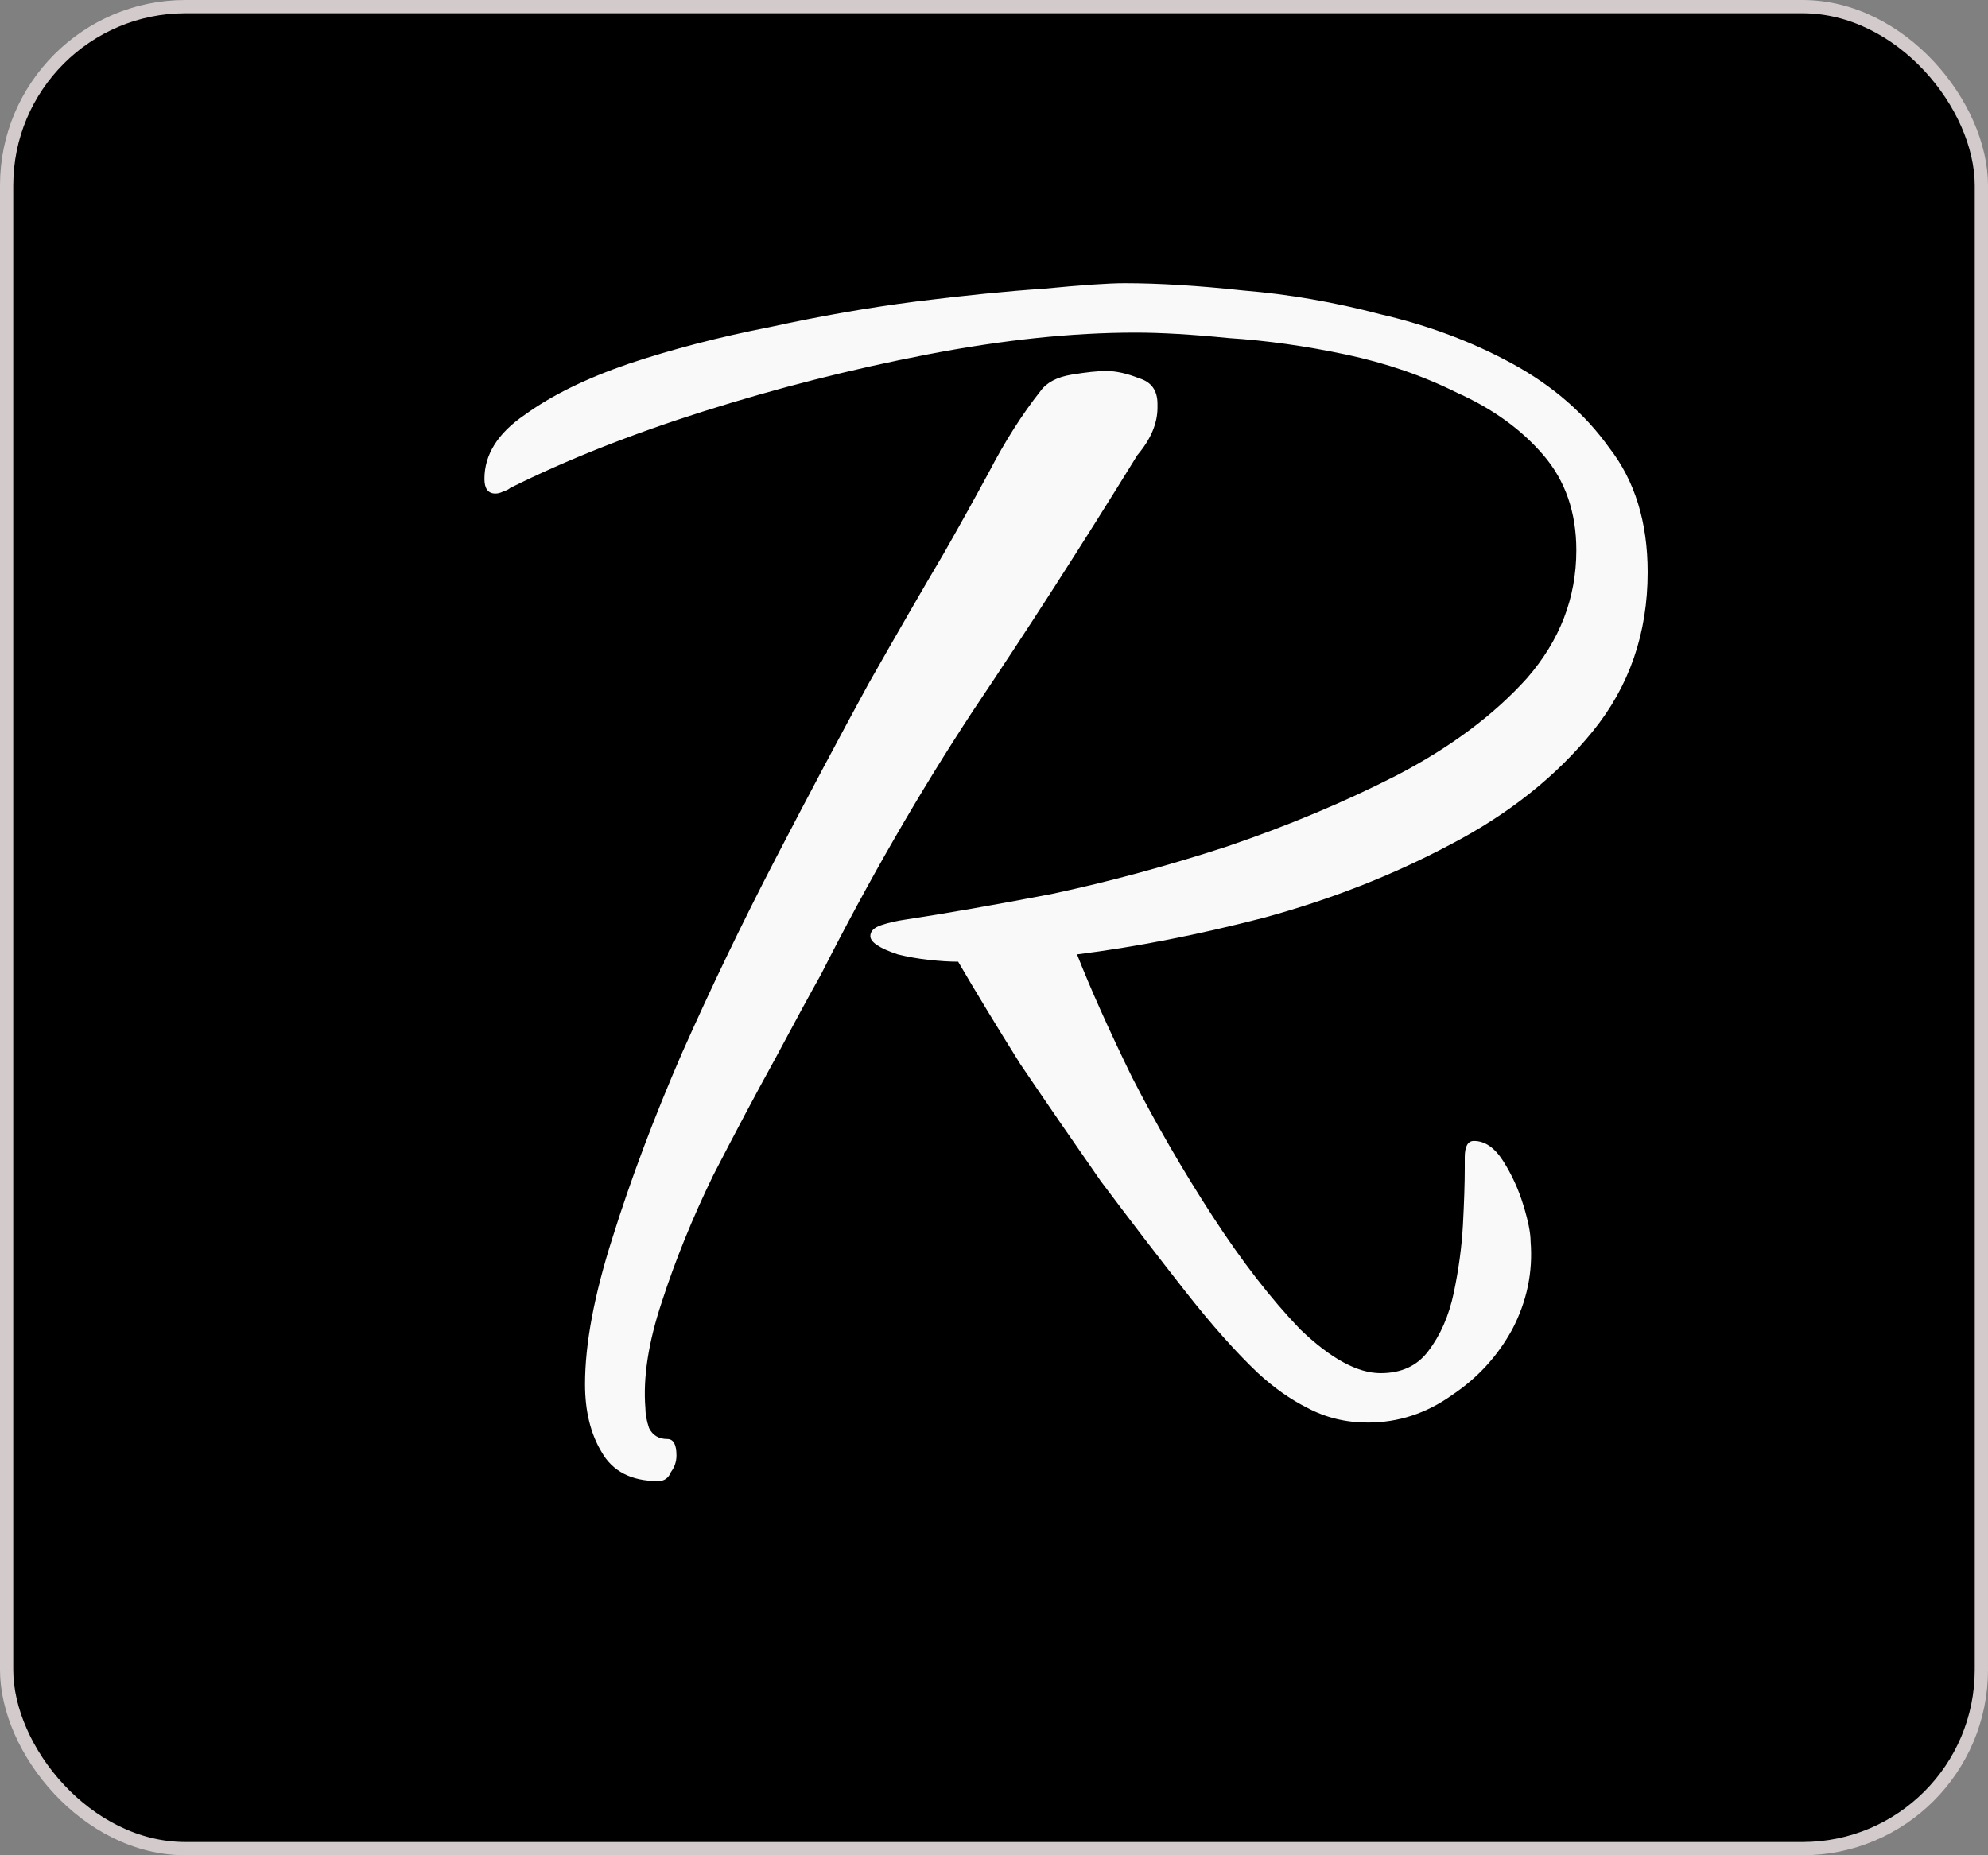 <svg width="75" height="70" viewBox="0 0 75 70" fill="none" xmlns="http://www.w3.org/2000/svg">
<rect x="0" y="0" width="75" height="70" fill="#808080" stroke="none"/>
<rect x="0.25" y="0.25" width="74.5" height="69.5" rx="6.75" fill="black"/>
<rect x="0.25" y="0.25" width="74.5" height="69.5" rx="6.75" stroke="#D3CBCB" stroke-width="0.5"/>
<path d="M51.603 53.673C50.775 53.673 50.016 53.489 49.326 53.121C48.682 52.799 48.061 52.362 47.463 51.81C46.635 51.028 45.715 49.993 44.703 48.705C43.691 47.417 42.633 46.037 41.529 44.565C40.471 43.047 39.459 41.575 38.493 40.149C37.573 38.677 36.791 37.389 36.147 36.285C35.825 36.285 35.457 36.262 35.043 36.216C34.629 36.17 34.238 36.101 33.87 36.009C33.18 35.779 32.835 35.549 32.835 35.319C32.835 35.135 32.973 34.997 33.249 34.905C33.525 34.813 33.824 34.744 34.146 34.698C35.664 34.468 37.504 34.146 39.666 33.732C41.828 33.272 44.036 32.674 46.29 31.938C48.59 31.156 50.729 30.259 52.707 29.247C54.731 28.189 56.364 26.97 57.606 25.59C58.848 24.164 59.469 22.554 59.469 20.76C59.469 19.334 59.055 18.138 58.227 17.172C57.399 16.206 56.318 15.424 54.984 14.826C53.696 14.182 52.293 13.699 50.775 13.377C49.257 13.055 47.785 12.848 46.359 12.756C44.979 12.618 43.806 12.549 42.84 12.549C40.448 12.549 37.826 12.825 34.974 13.377C32.122 13.929 29.316 14.642 26.556 15.516C23.796 16.39 21.358 17.356 19.242 18.414C19.196 18.46 19.104 18.506 18.966 18.552C18.874 18.598 18.782 18.621 18.69 18.621C18.414 18.621 18.276 18.437 18.276 18.069C18.276 17.149 18.782 16.344 19.794 15.654C20.806 14.918 22.117 14.274 23.727 13.722C25.383 13.17 27.154 12.71 29.04 12.342C30.926 11.928 32.766 11.606 34.56 11.376C36.4 11.146 38.01 10.985 39.39 10.893C40.816 10.755 41.828 10.686 42.426 10.686C43.714 10.686 45.209 10.778 46.911 10.962C48.613 11.1 50.338 11.399 52.086 11.859C53.88 12.273 55.536 12.894 57.054 13.722C58.572 14.55 59.791 15.608 60.711 16.896C61.677 18.138 62.16 19.702 62.16 21.588C62.16 23.888 61.47 25.889 60.09 27.591C58.71 29.293 56.916 30.719 54.708 31.869C52.546 33.019 50.2 33.939 47.67 34.629C45.186 35.273 42.84 35.733 40.632 36.009C41.138 37.297 41.828 38.838 42.702 40.632C43.622 42.426 44.634 44.174 45.738 45.876C46.842 47.578 47.946 49.004 49.05 50.154C50.2 51.258 51.212 51.81 52.086 51.81C52.868 51.81 53.466 51.534 53.88 50.982C54.34 50.384 54.662 49.648 54.846 48.774C55.03 47.9 55.145 47.049 55.191 46.221C55.237 45.347 55.26 44.634 55.26 44.082V43.668C55.26 43.254 55.375 43.047 55.605 43.047C56.019 43.047 56.387 43.3 56.709 43.806C57.031 44.312 57.284 44.864 57.468 45.462C57.652 46.06 57.744 46.52 57.744 46.842C57.836 47.992 57.606 49.096 57.054 50.154C56.502 51.166 55.743 51.994 54.777 52.638C53.811 53.328 52.753 53.673 51.603 53.673ZM24.831 55.881C23.819 55.881 23.106 55.513 22.692 54.777C22.278 54.087 22.071 53.236 22.071 52.224C22.071 50.706 22.416 48.866 23.106 46.704C23.796 44.496 24.67 42.173 25.728 39.735C26.832 37.251 28.005 34.813 29.247 32.421C30.489 30.029 31.662 27.821 32.766 25.797C33.916 23.773 34.859 22.14 35.595 20.898C36.147 19.932 36.722 18.897 37.32 17.793C37.918 16.643 38.562 15.631 39.252 14.757C39.482 14.435 39.873 14.228 40.425 14.136C40.977 14.044 41.414 13.998 41.736 13.998C42.104 13.998 42.518 14.09 42.978 14.274C43.438 14.412 43.668 14.734 43.668 15.24V15.378C43.668 15.976 43.415 16.574 42.909 17.172C40.839 20.53 38.769 23.75 36.699 26.832C34.675 29.914 32.766 33.226 30.972 36.768C30.558 37.504 29.983 38.562 29.247 39.942C28.511 41.276 27.729 42.748 26.901 44.358C26.119 45.968 25.475 47.555 24.969 49.119C24.463 50.637 24.256 51.971 24.348 53.121C24.348 53.351 24.394 53.604 24.486 53.88C24.624 54.156 24.854 54.294 25.176 54.294C25.406 54.294 25.521 54.501 25.521 54.915C25.521 55.145 25.452 55.352 25.314 55.536C25.222 55.766 25.061 55.881 24.831 55.881Z" fill="#F9F9F9"/>
</svg>
